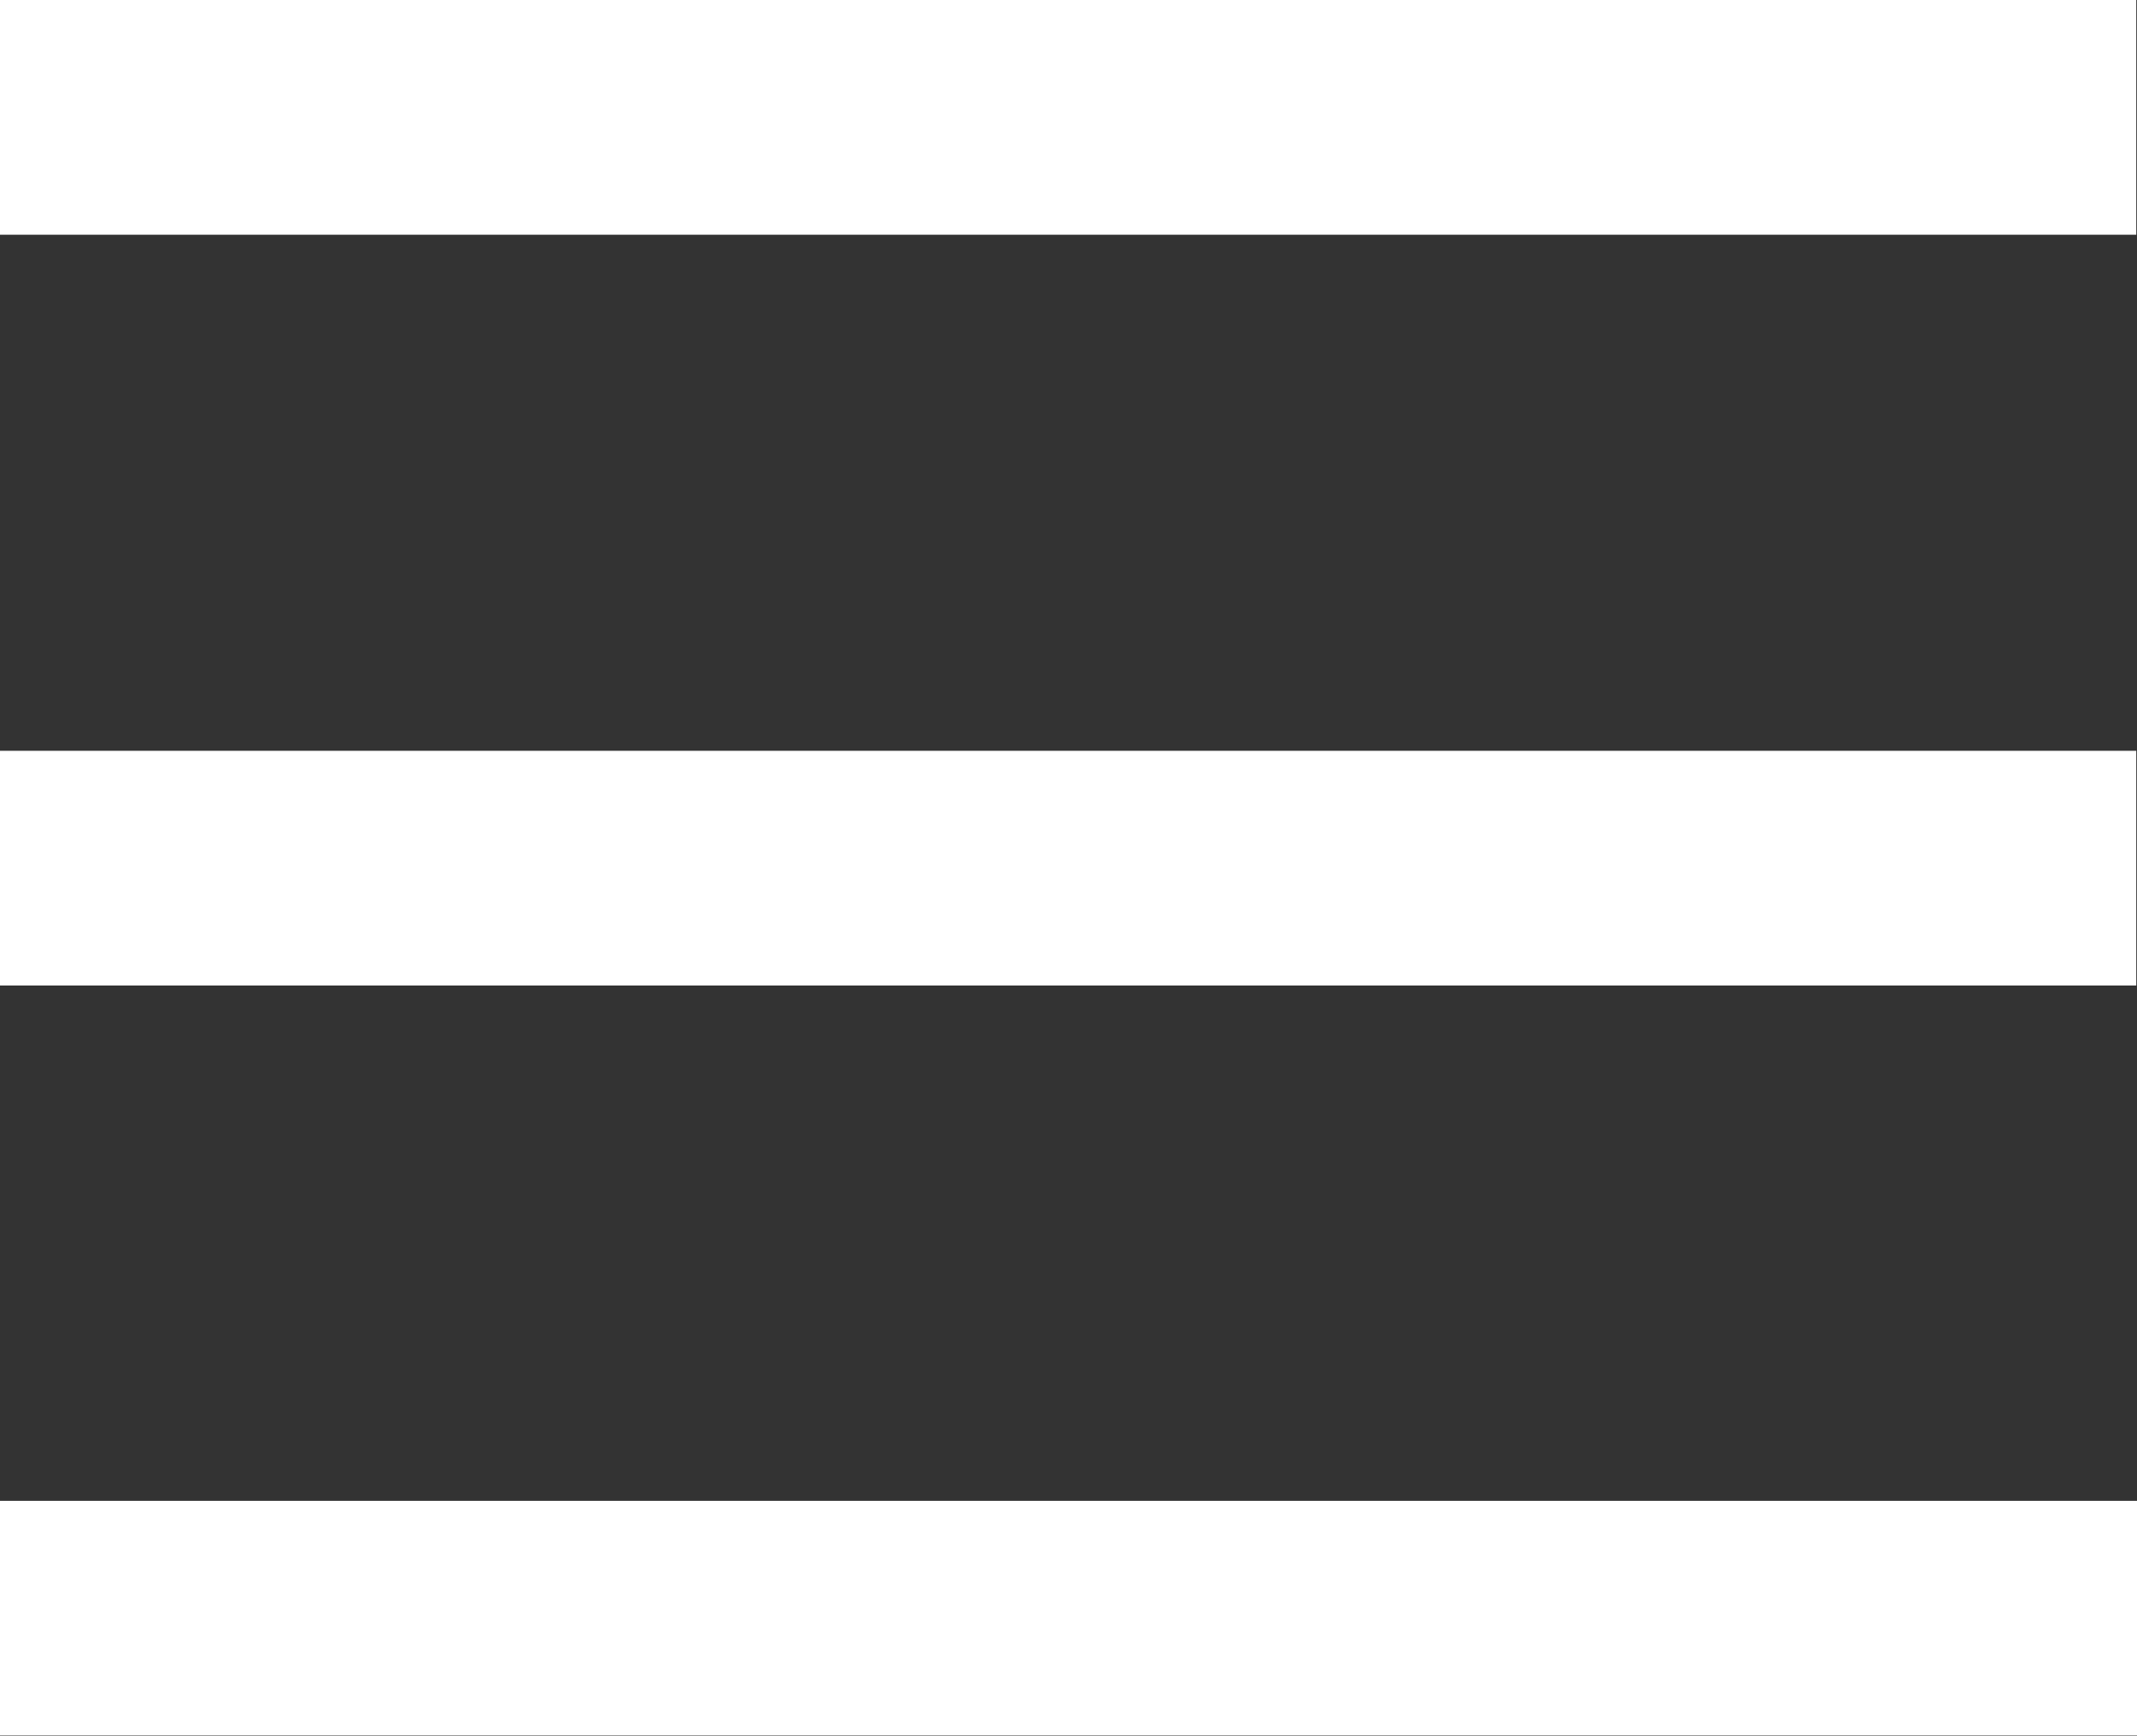 <svg xmlns="http://www.w3.org/2000/svg" width="28.86" height="23.45" viewBox="0 0 28.86 23.45"><rect x="0" y="0" width="28.86" height="23.45" fill="#333333" stroke="none"/><defs><style>.cls-1{fill:#fff;}</style></defs><g id="Layer_2" data-name="Layer 2"><g id="Layer_1-2" data-name="Layer 1"><rect class="cls-1" x="12.84" y="-12.84" width="3.17" height="28.86" transform="translate(16.01 -12.84) rotate(90)"/><rect class="cls-1" x="12.84" y="7.43" width="3.17" height="28.86" transform="translate(36.29 7.43) rotate(90)"/><rect class="cls-1" x="12.84" y="-2.7" width="3.17" height="28.86" transform="translate(26.15 -2.7) rotate(90)"/></g></g></svg>